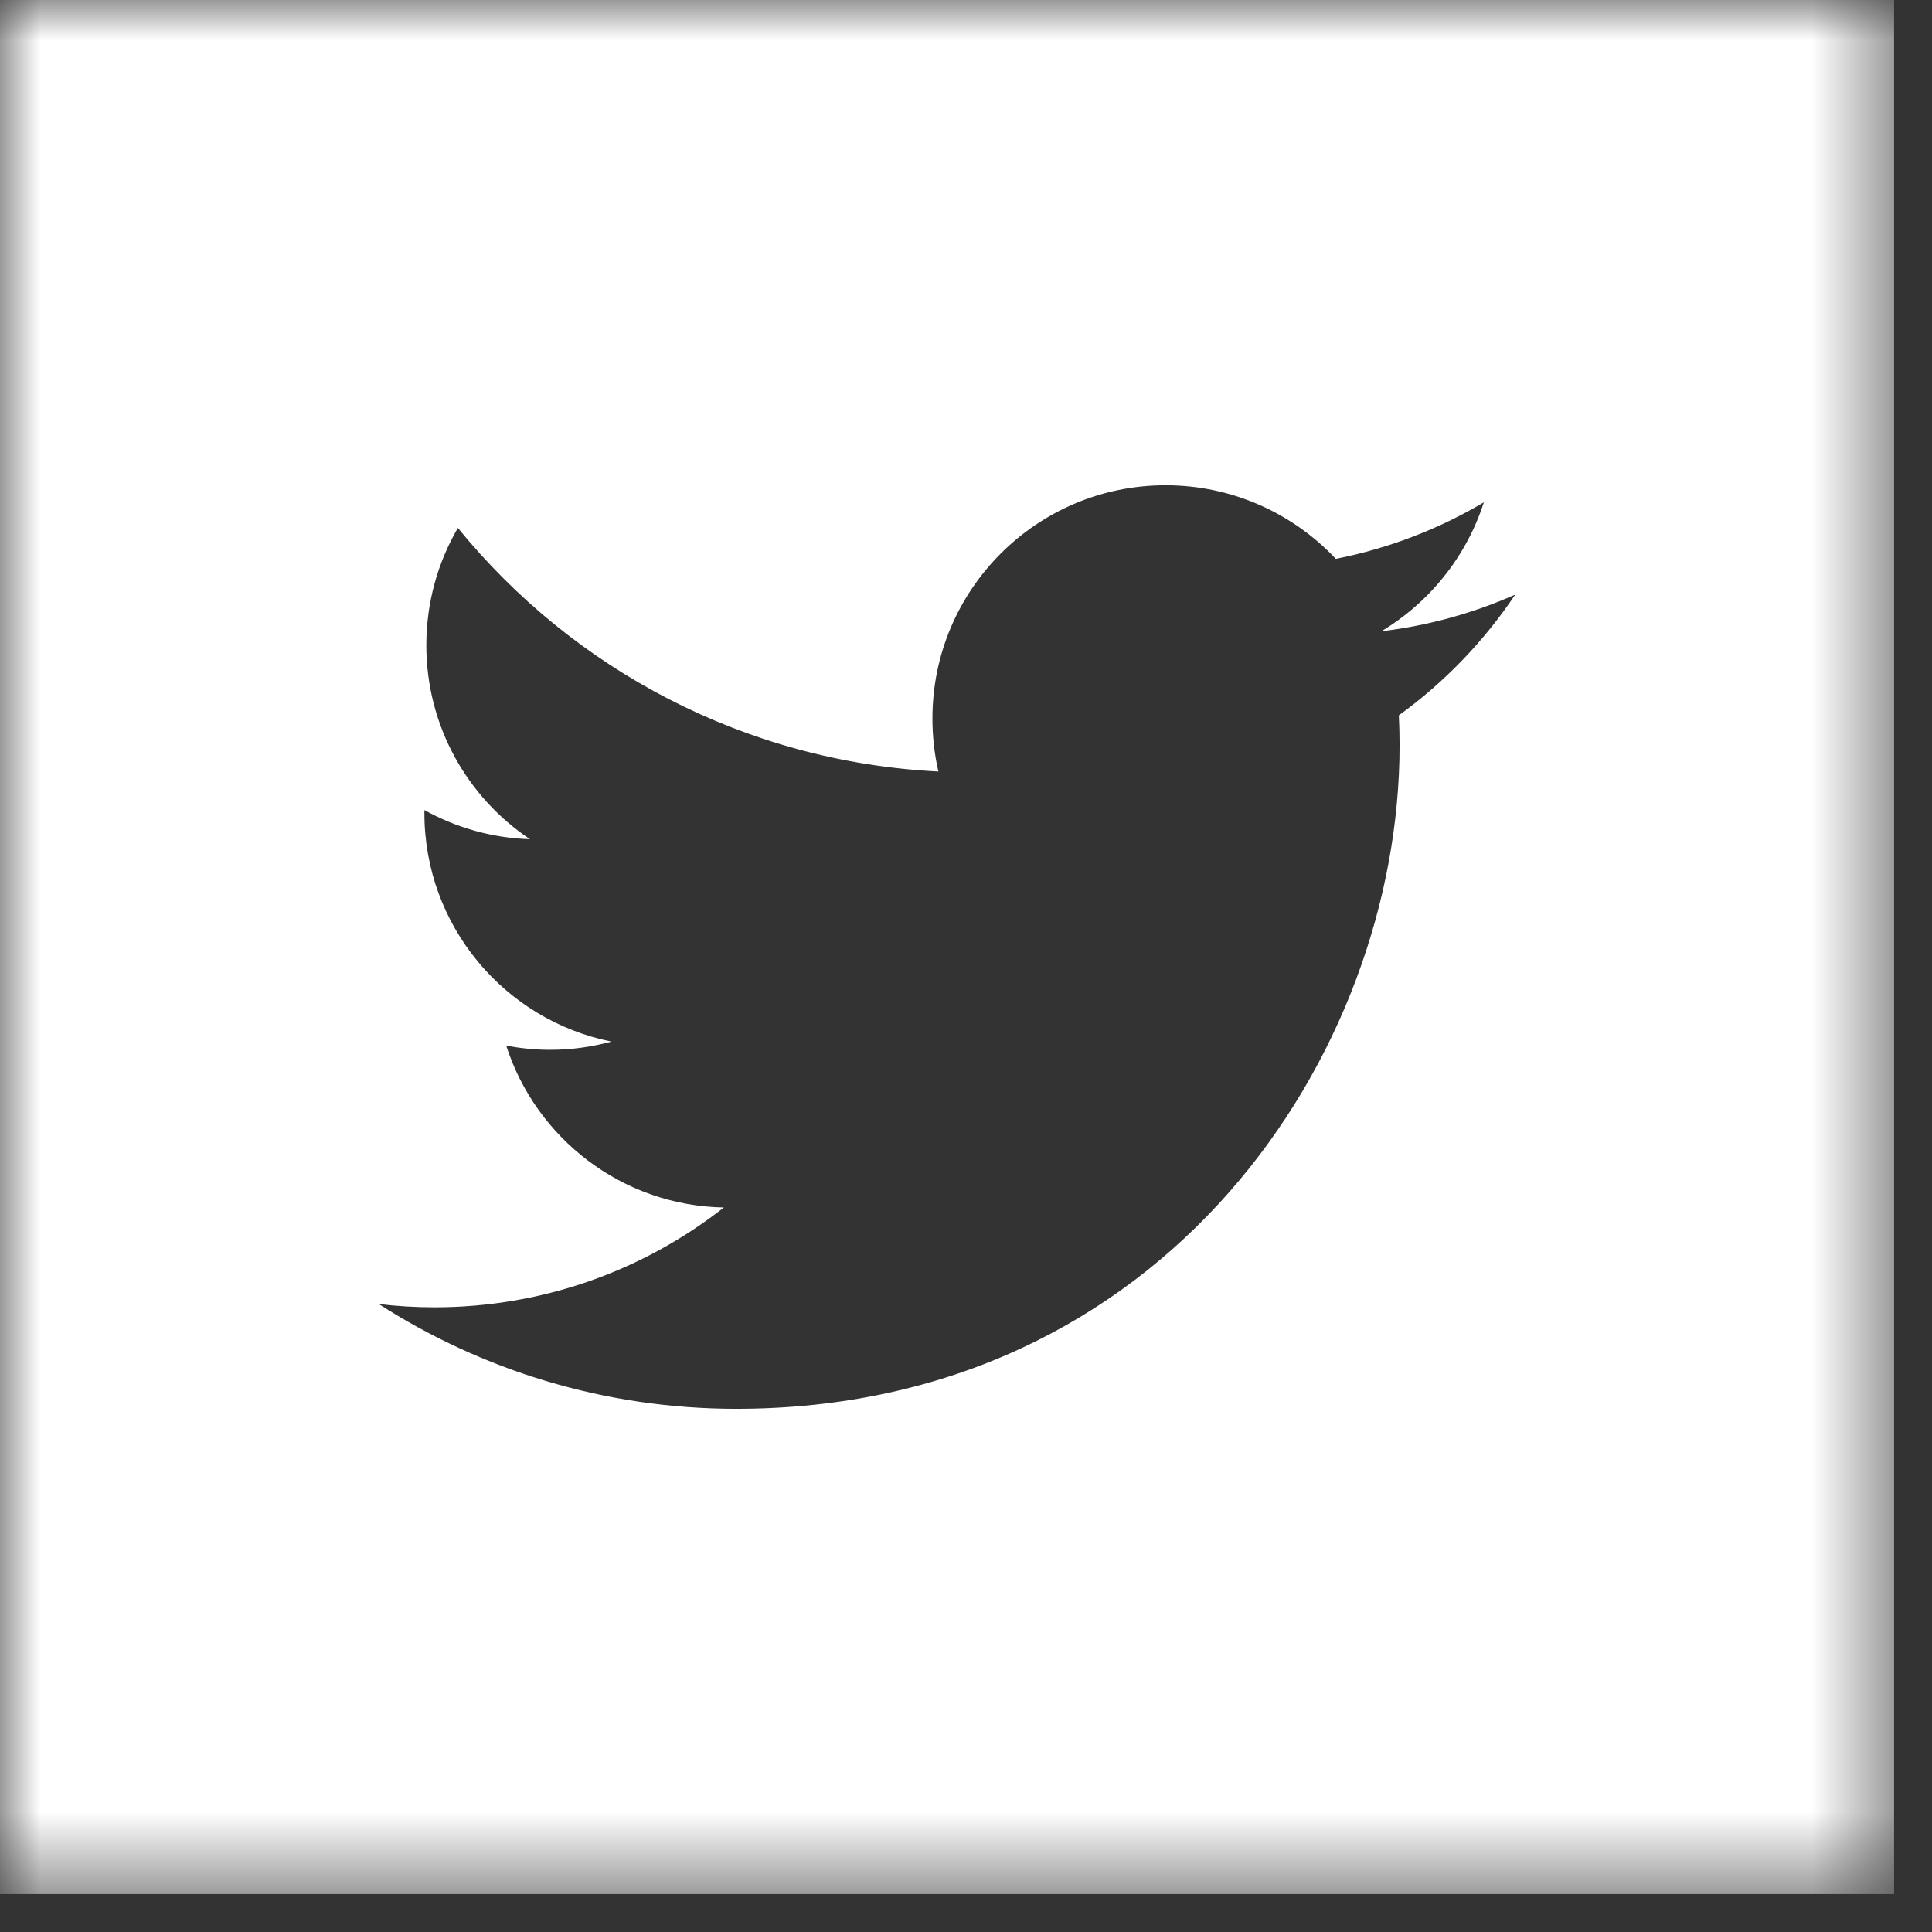 <?xml version="1.0" encoding="UTF-8"?>
<svg width="24px" height="24px" viewBox="0 0 24 24" version="1.1" xmlns="http://www.w3.org/2000/svg" xmlns:xlink="http://www.w3.org/1999/xlink">
    <rect x="0" y="0" width="24" height="24" fill="#333333" stroke="none"/>
    <!-- Generator: Sketch 51.2 (57519) - http://www.bohemiancoding.com/sketch -->
    <title>twitter_iconj</title>
    <desc>Created with Sketch.</desc>
    <defs>
        <polygon id="path-1" points="7.05882353e-05 0 23.528 0 23.528 23.529 7.05882353e-05 23.529"></polygon>
    </defs>
    <g id="twitter_iconj" stroke="none" stroke-width="1" fill="none" fill-rule="evenodd">
        <g id="Page-1">
            <mask id="mask-2" fill="white">
                <use xlink:href="#path-1"></use>
            </mask>
            <g id="Clip-2"></g>
            <path d="M17.377,8.886 C17.383,9.01 17.386,9.135 17.386,9.26 C17.386,13.088 14.473,17.501 9.145,17.501 C7.509,17.501 5.987,17.021 4.705,16.199 C4.931,16.226 5.162,16.24 5.396,16.24 C6.753,16.24 8.001,15.777 8.992,15 C7.726,14.977 6.657,14.139 6.288,12.988 C6.465,13.023 6.647,13.041 6.833,13.041 C7.098,13.041 7.353,13.005 7.595,12.939 C6.27,12.673 5.272,11.502 5.272,10.1 C5.272,10.087 5.272,10.075 5.272,10.063 C5.663,10.28 6.109,10.41 6.584,10.425 C5.806,9.906 5.296,9.019 5.296,8.015 C5.296,7.484 5.439,6.986 5.688,6.558 C7.116,8.311 9.25,9.463 11.657,9.584 C11.608,9.372 11.583,9.151 11.583,8.924 C11.583,7.325 12.88,6.028 14.479,6.028 C15.312,6.028 16.065,6.38 16.594,6.942 C17.253,6.812 17.873,6.572 18.433,6.24 C18.215,6.916 17.757,7.484 17.159,7.842 C17.745,7.772 18.304,7.616 18.823,7.386 C18.433,7.967 17.943,8.477 17.377,8.886 Z M7.05882353e-05,23.529 L23.529,23.529 L23.529,-7.05882353e-05 L7.05882353e-05,-7.05882353e-05 L7.05882353e-05,23.529 Z" id="Fill-1" fill="#FFFFFF" mask="url(#mask-2)"></path>
        </g>
    </g>
</svg>